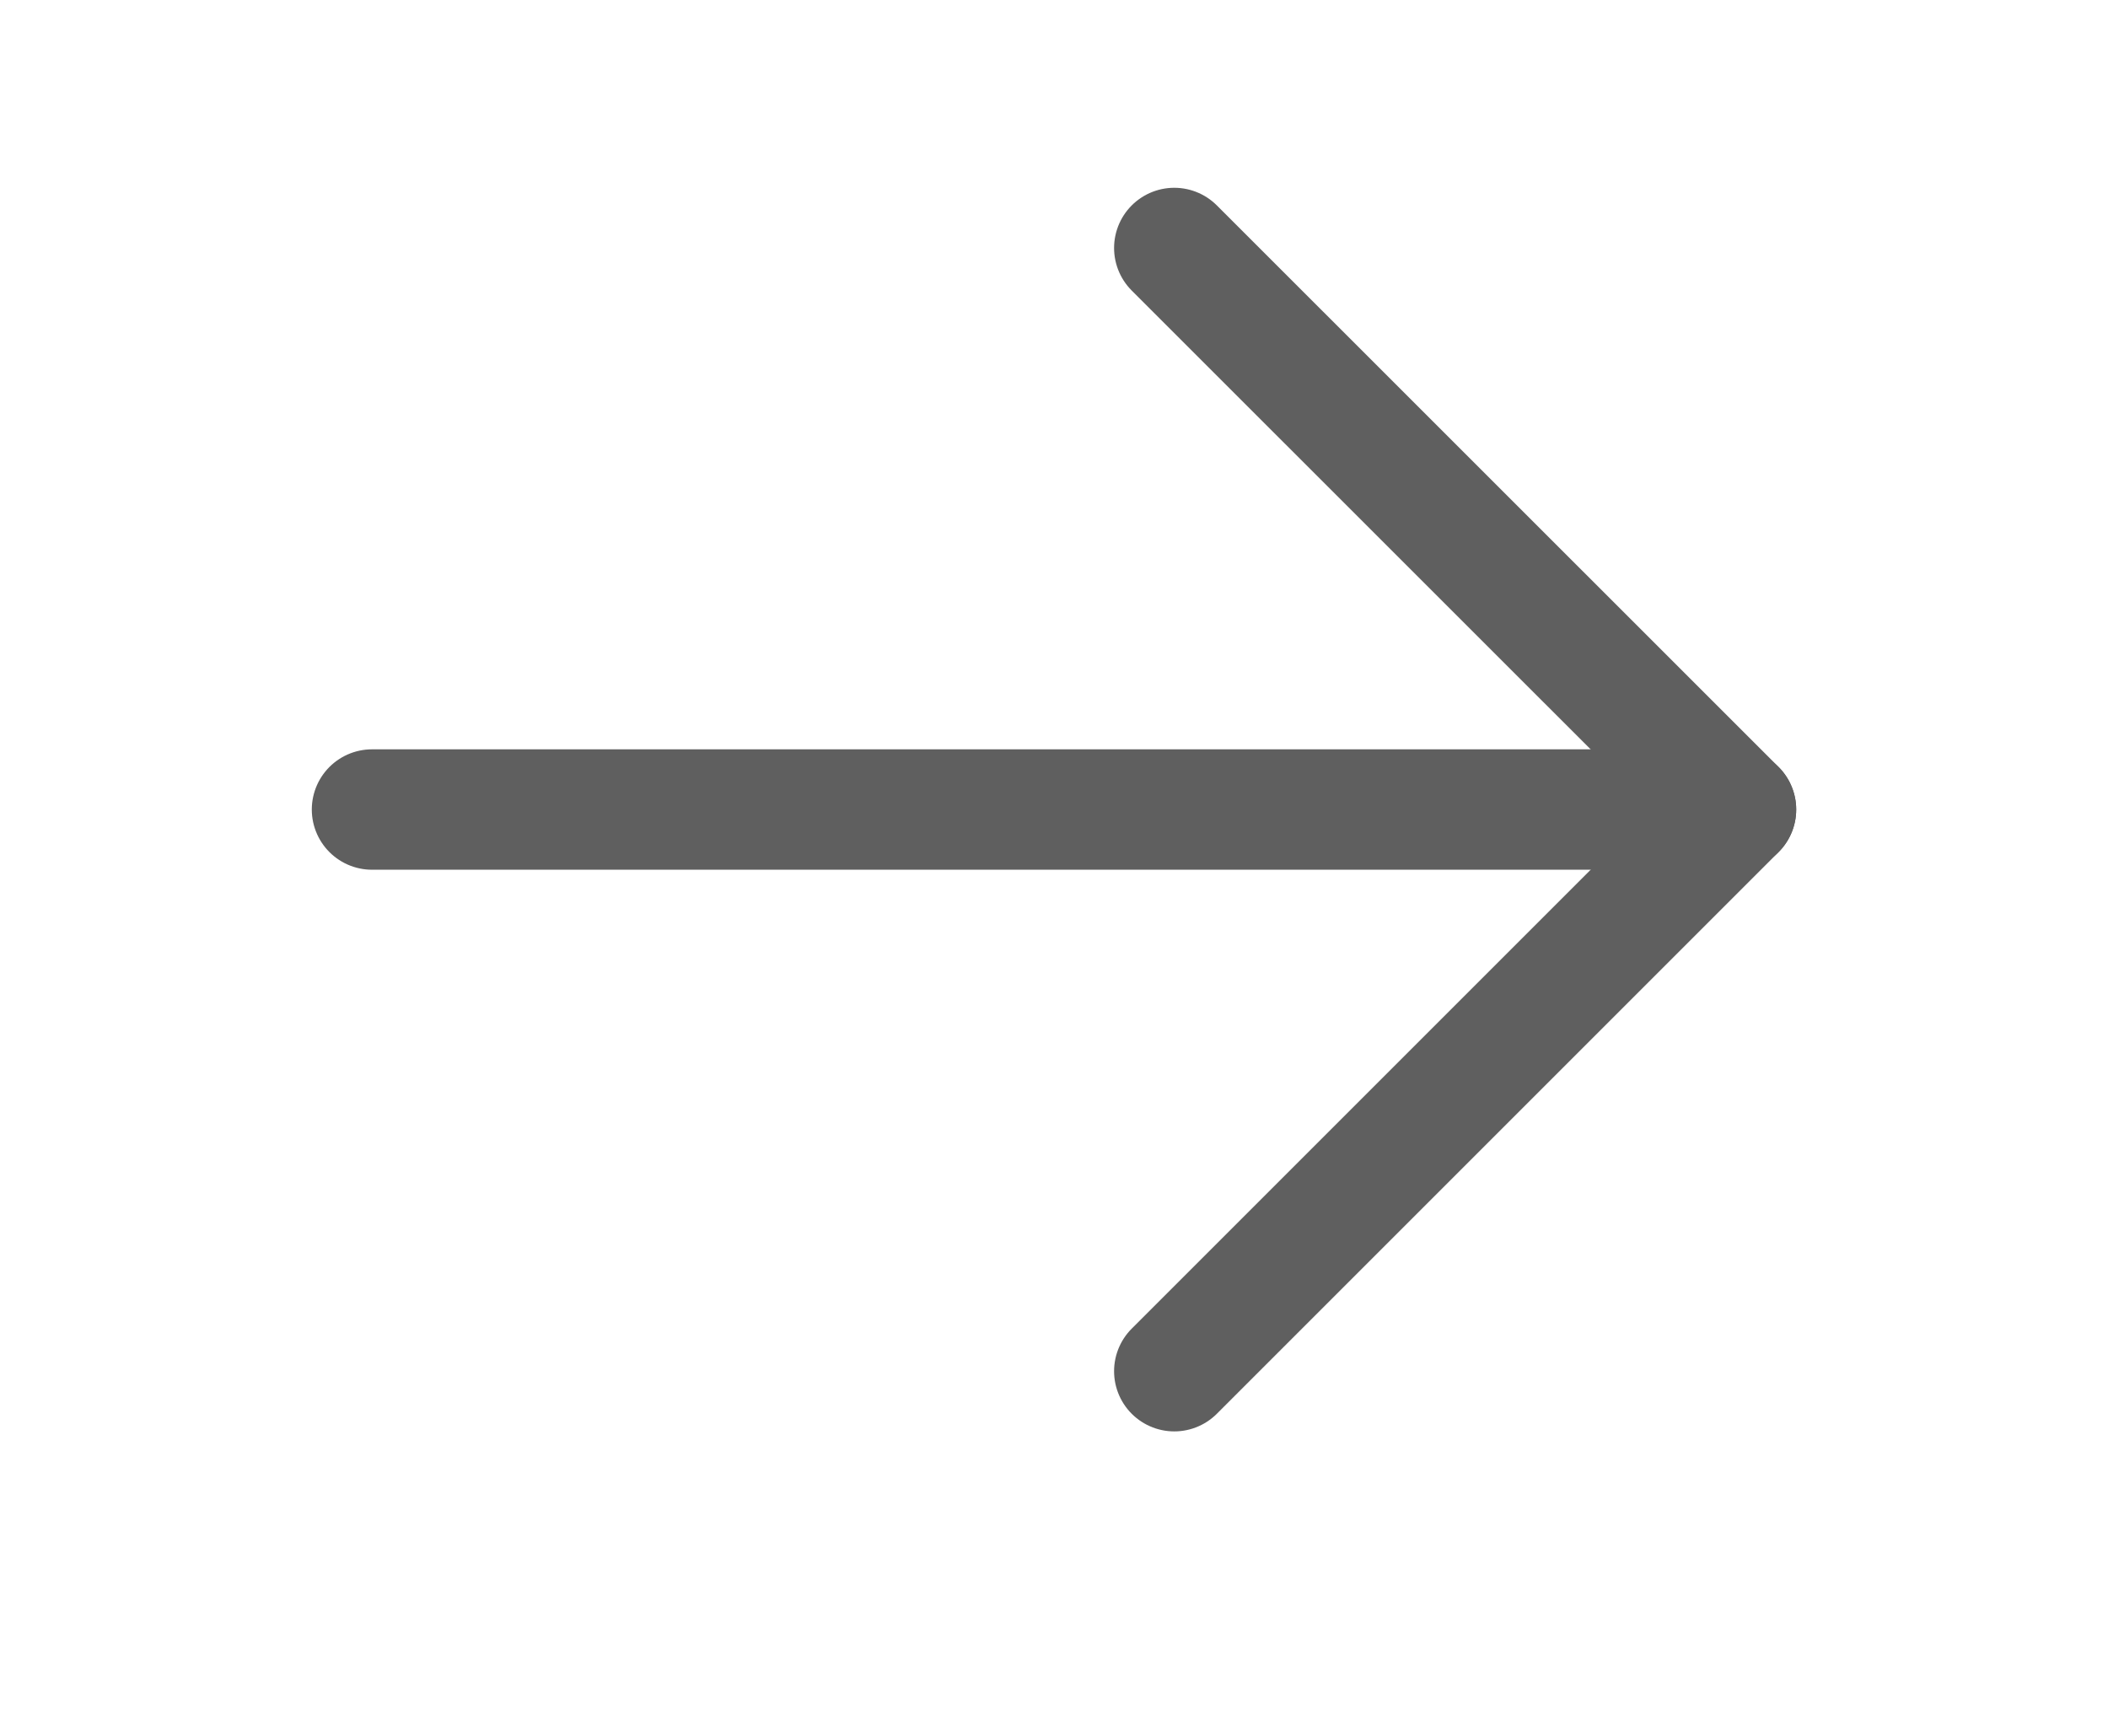 <svg width="17" height="14" viewBox="0 0 17 14" fill="none" xmlns="http://www.w3.org/2000/svg">
<path d="M3 6.529L14 6.529" stroke="#5F5F5F" stroke-width="0.971" stroke-linecap="round" stroke-linejoin="round"/>
<path d="M9.47 2L14 6.529L9.47 11.059" stroke="#5F5F5F" stroke-width="0.971" stroke-linecap="round" stroke-linejoin="round"/>
</svg>
